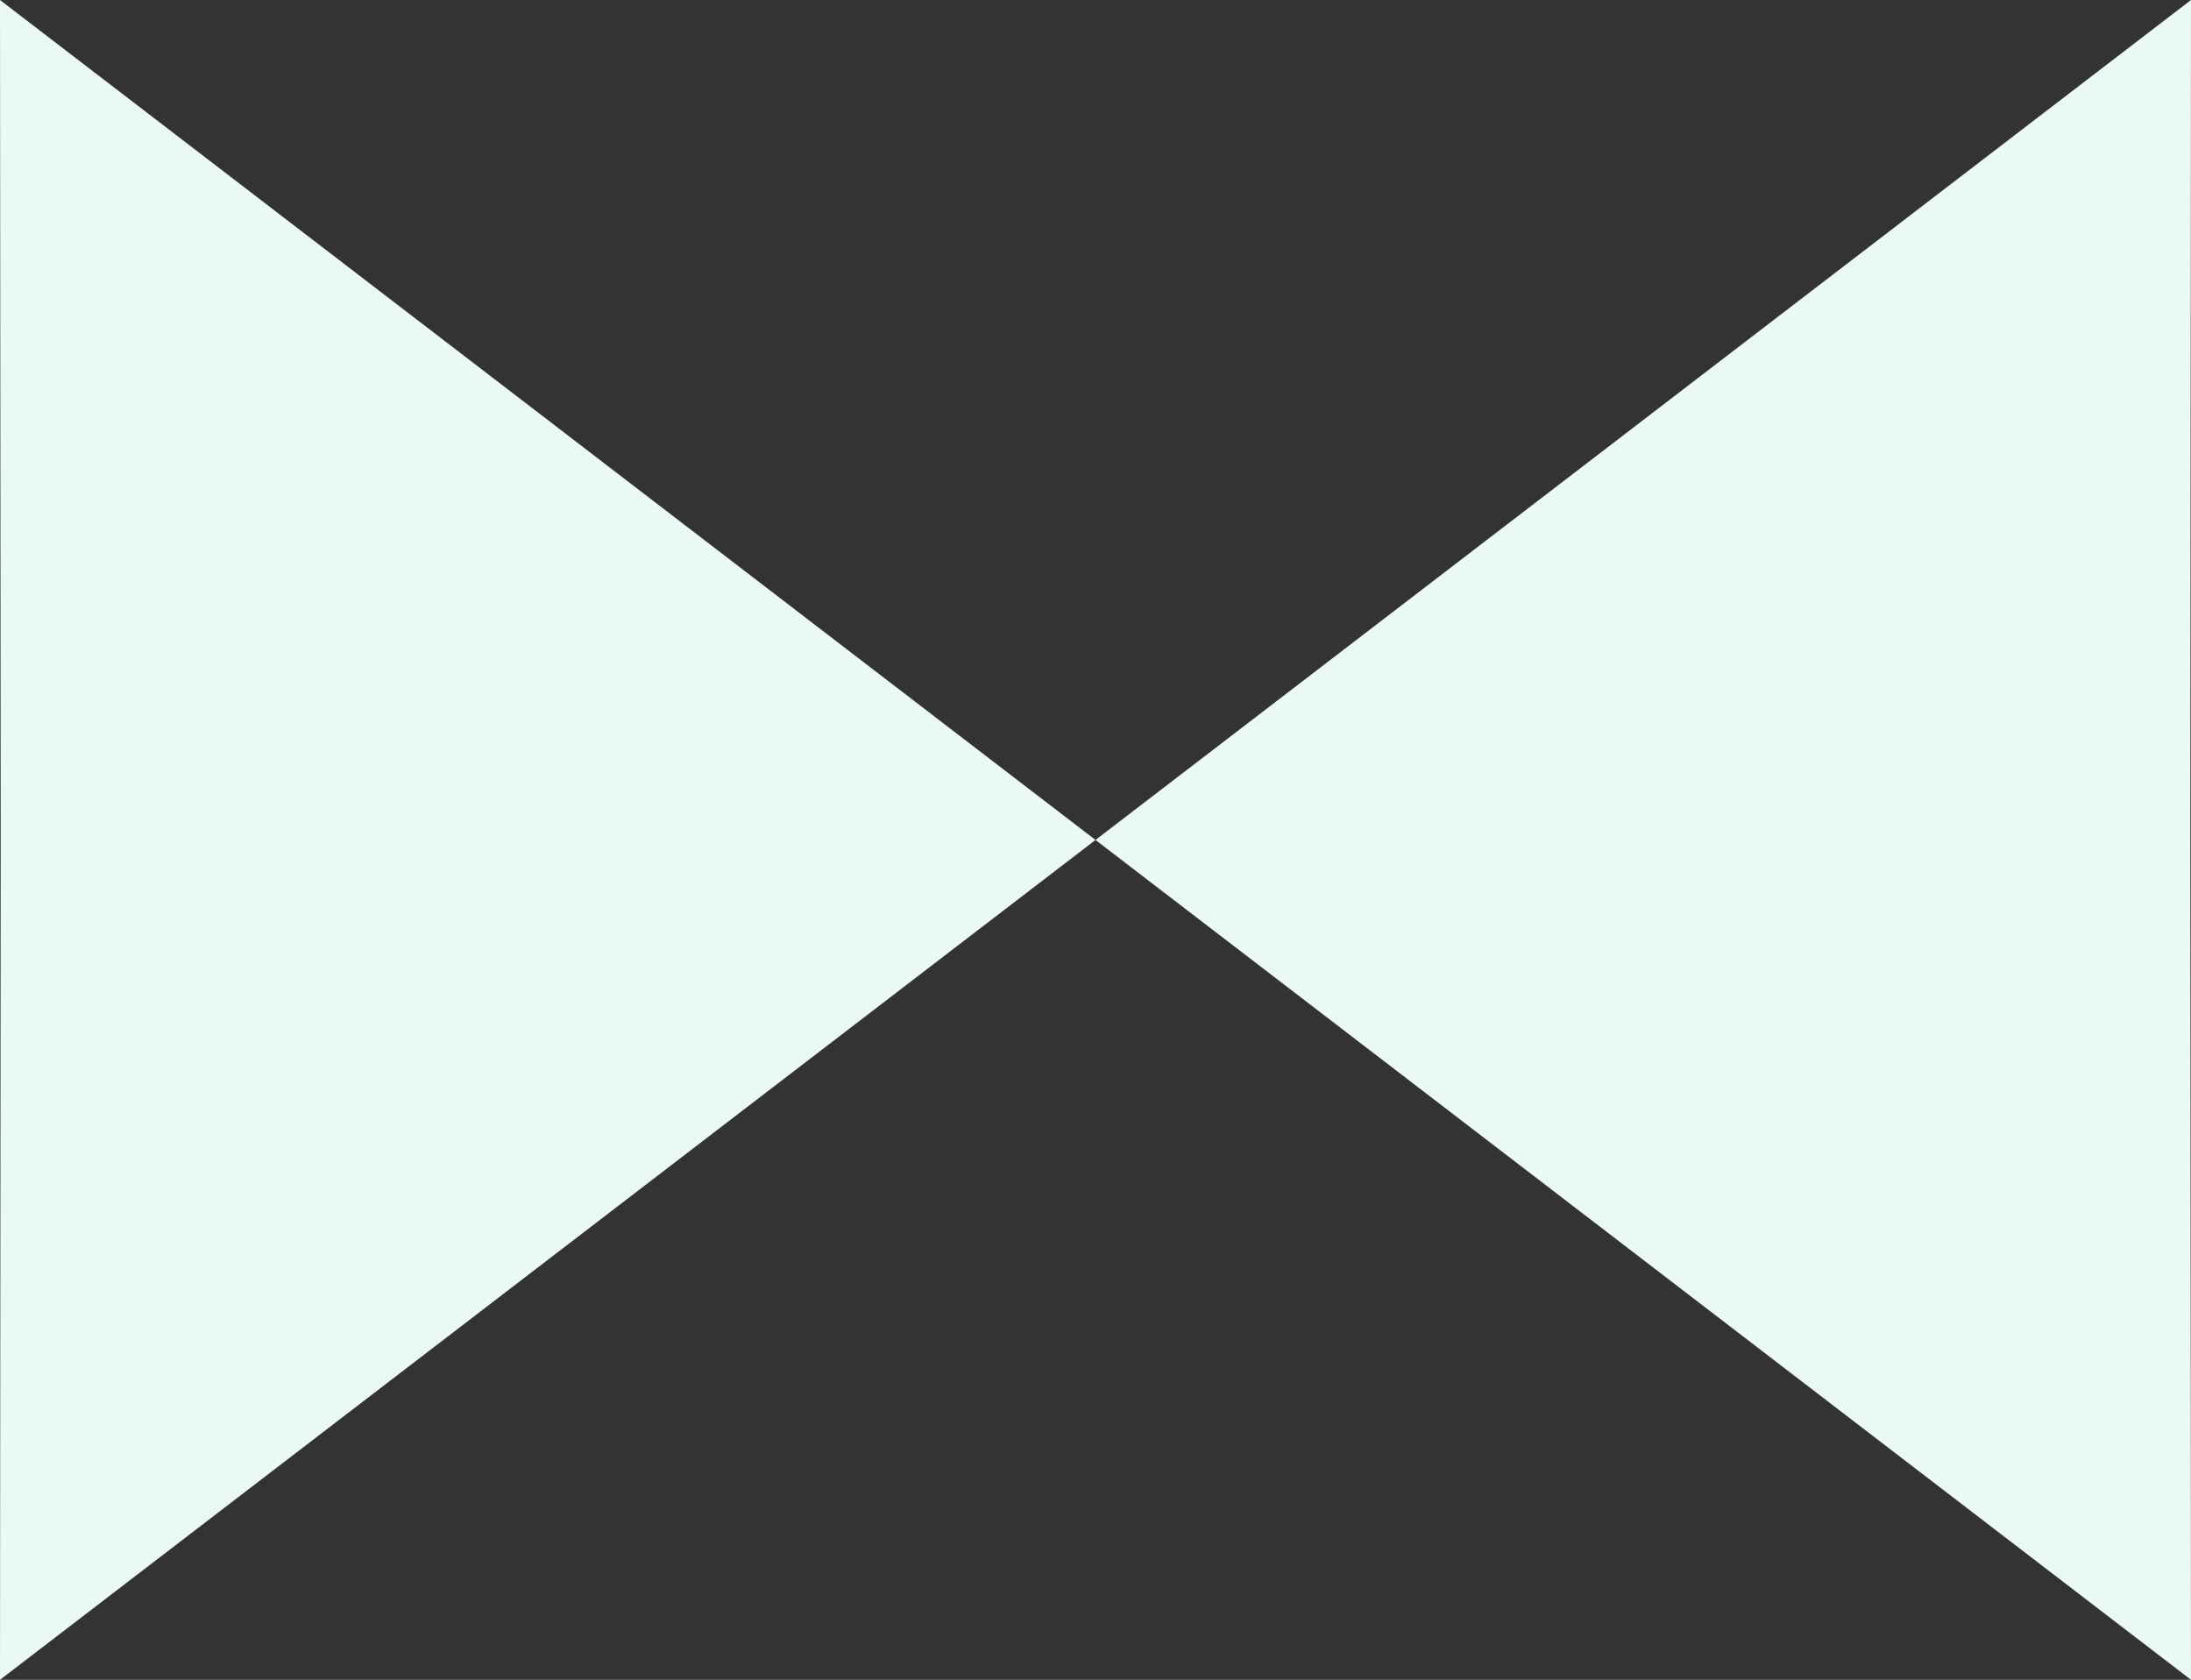 <?xml version="1.0" encoding="utf-8"?>
<!-- Generator: Adobe Illustrator 26.3.1, SVG Export Plug-In . SVG Version: 6.00 Build 0)  -->
<svg version="1.1" id="レイヤー_1" xmlns="http://www.w3.org/2000/svg" xmlns:xlink="http://www.w3.org/1999/xlink" x="0px"
	 y="0px" viewBox="0 0 1601 1227.5" style="enable-background:new 0 0 1601 1227.5;" xml:space="preserve">
<rect x="0" y="0" width="1601" height="1227.5" fill="#333333" stroke="none"/>
<style type="text/css">
	.st0{fill:#EBF9F3;}
</style>
<g>
	<polygon class="st0" points="800.5,613.8 800.5,613.8 0,0 0.5,613.8 0,1227.5 800.5,613.8 800.5,613.8 800.5,613.8 	"/>
	<polygon class="st0" points="1600.5,613.8 1601,0 800.5,613.8 800.5,613.8 800.5,613.8 800.5,613.8 800.5,613.8 1601,1227.5 	"/>
</g>
</svg>
